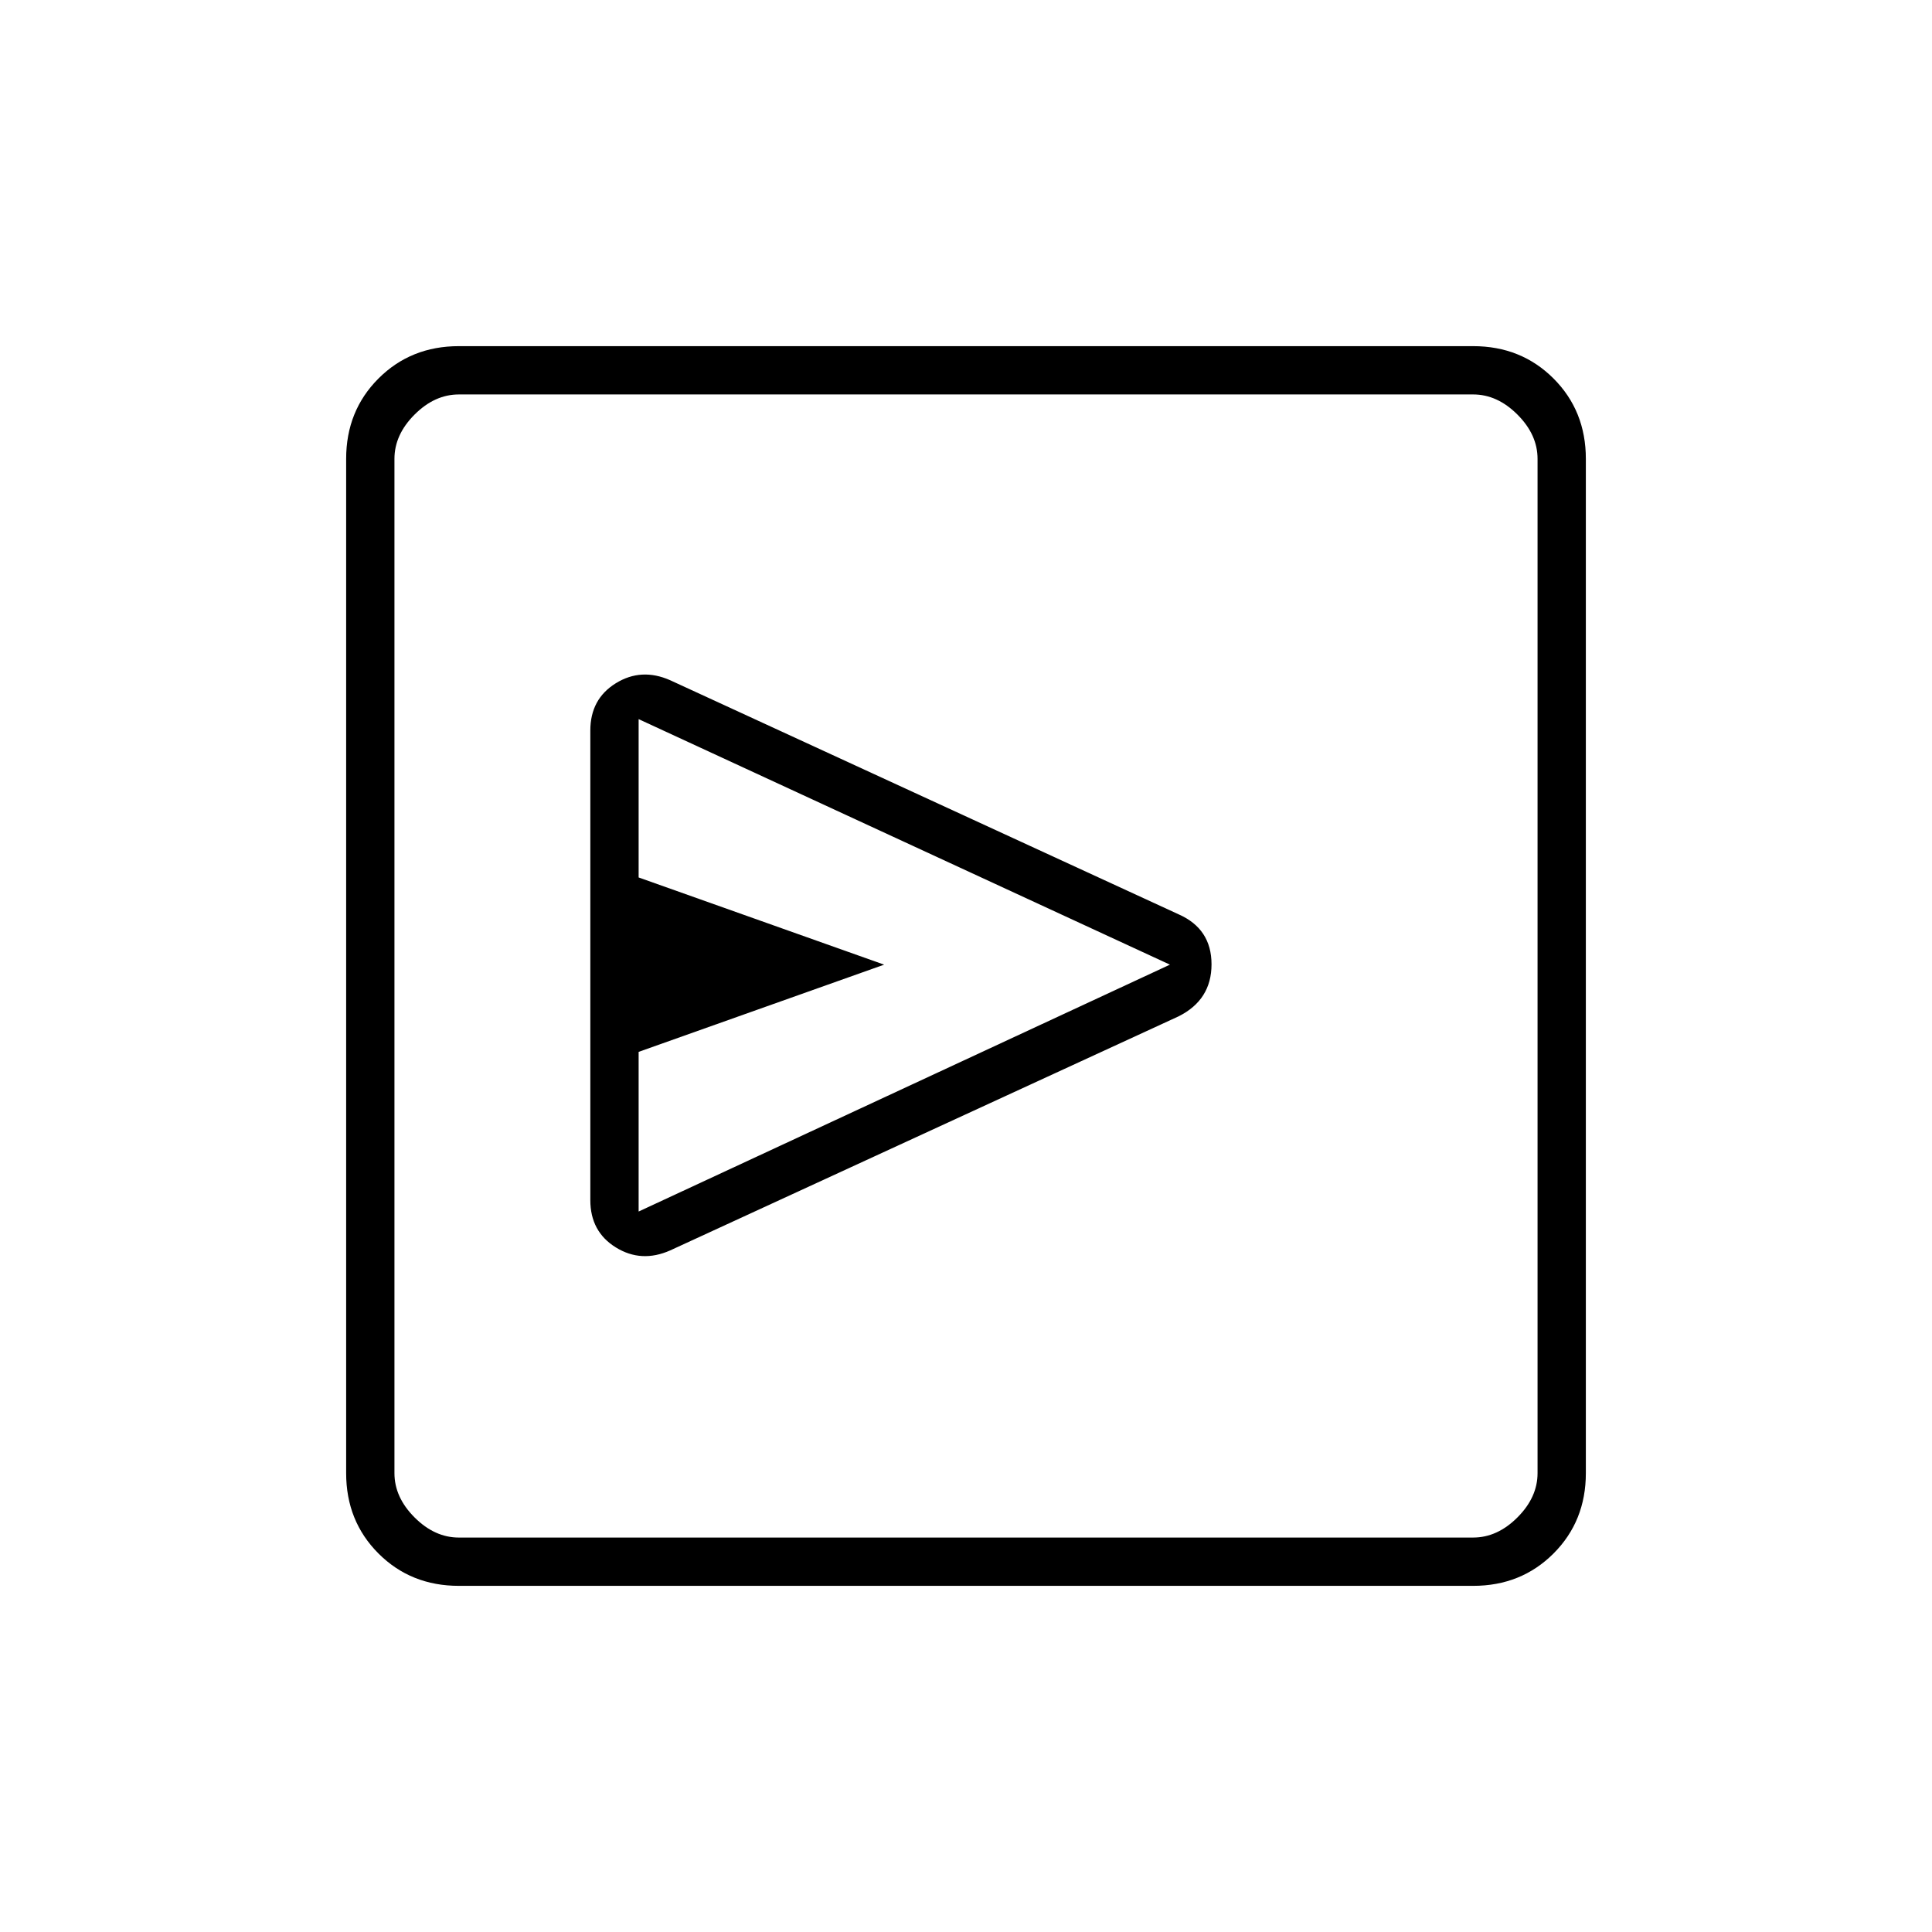 <svg xmlns="http://www.w3.org/2000/svg" height="40" viewBox="0 -960 960 960" width="40"><path d="M585.67-455Q602-463.2 602-480.83t-16.33-24.84L333-622q-14.33-6.33-27 1.5T293.33-597v233.33q0 15.67 12.67 23.5 12.67 7.84 27 1.5L585.67-455Zm-268.34 97v-79.33l122-43.34-122-43.33v-78.67l264 122-264 122.67ZM228-172q-23.85 0-39.93-16.07Q172-204.15 172-228v-504q0-23.85 16.07-39.93Q204.15-788 228-788h504q23.85 0 39.93 16.07Q788-755.85 788-732v504q0 23.85-16.07 39.93Q755.85-172 732-172H228Zm0-24h504q12 0 22-10t10-22v-504q0-12-10-22t-22-10H228q-12 0-22 10t-10 22v504q0 12 10 22t22 10Zm-32-568v568-568Z"/></svg>